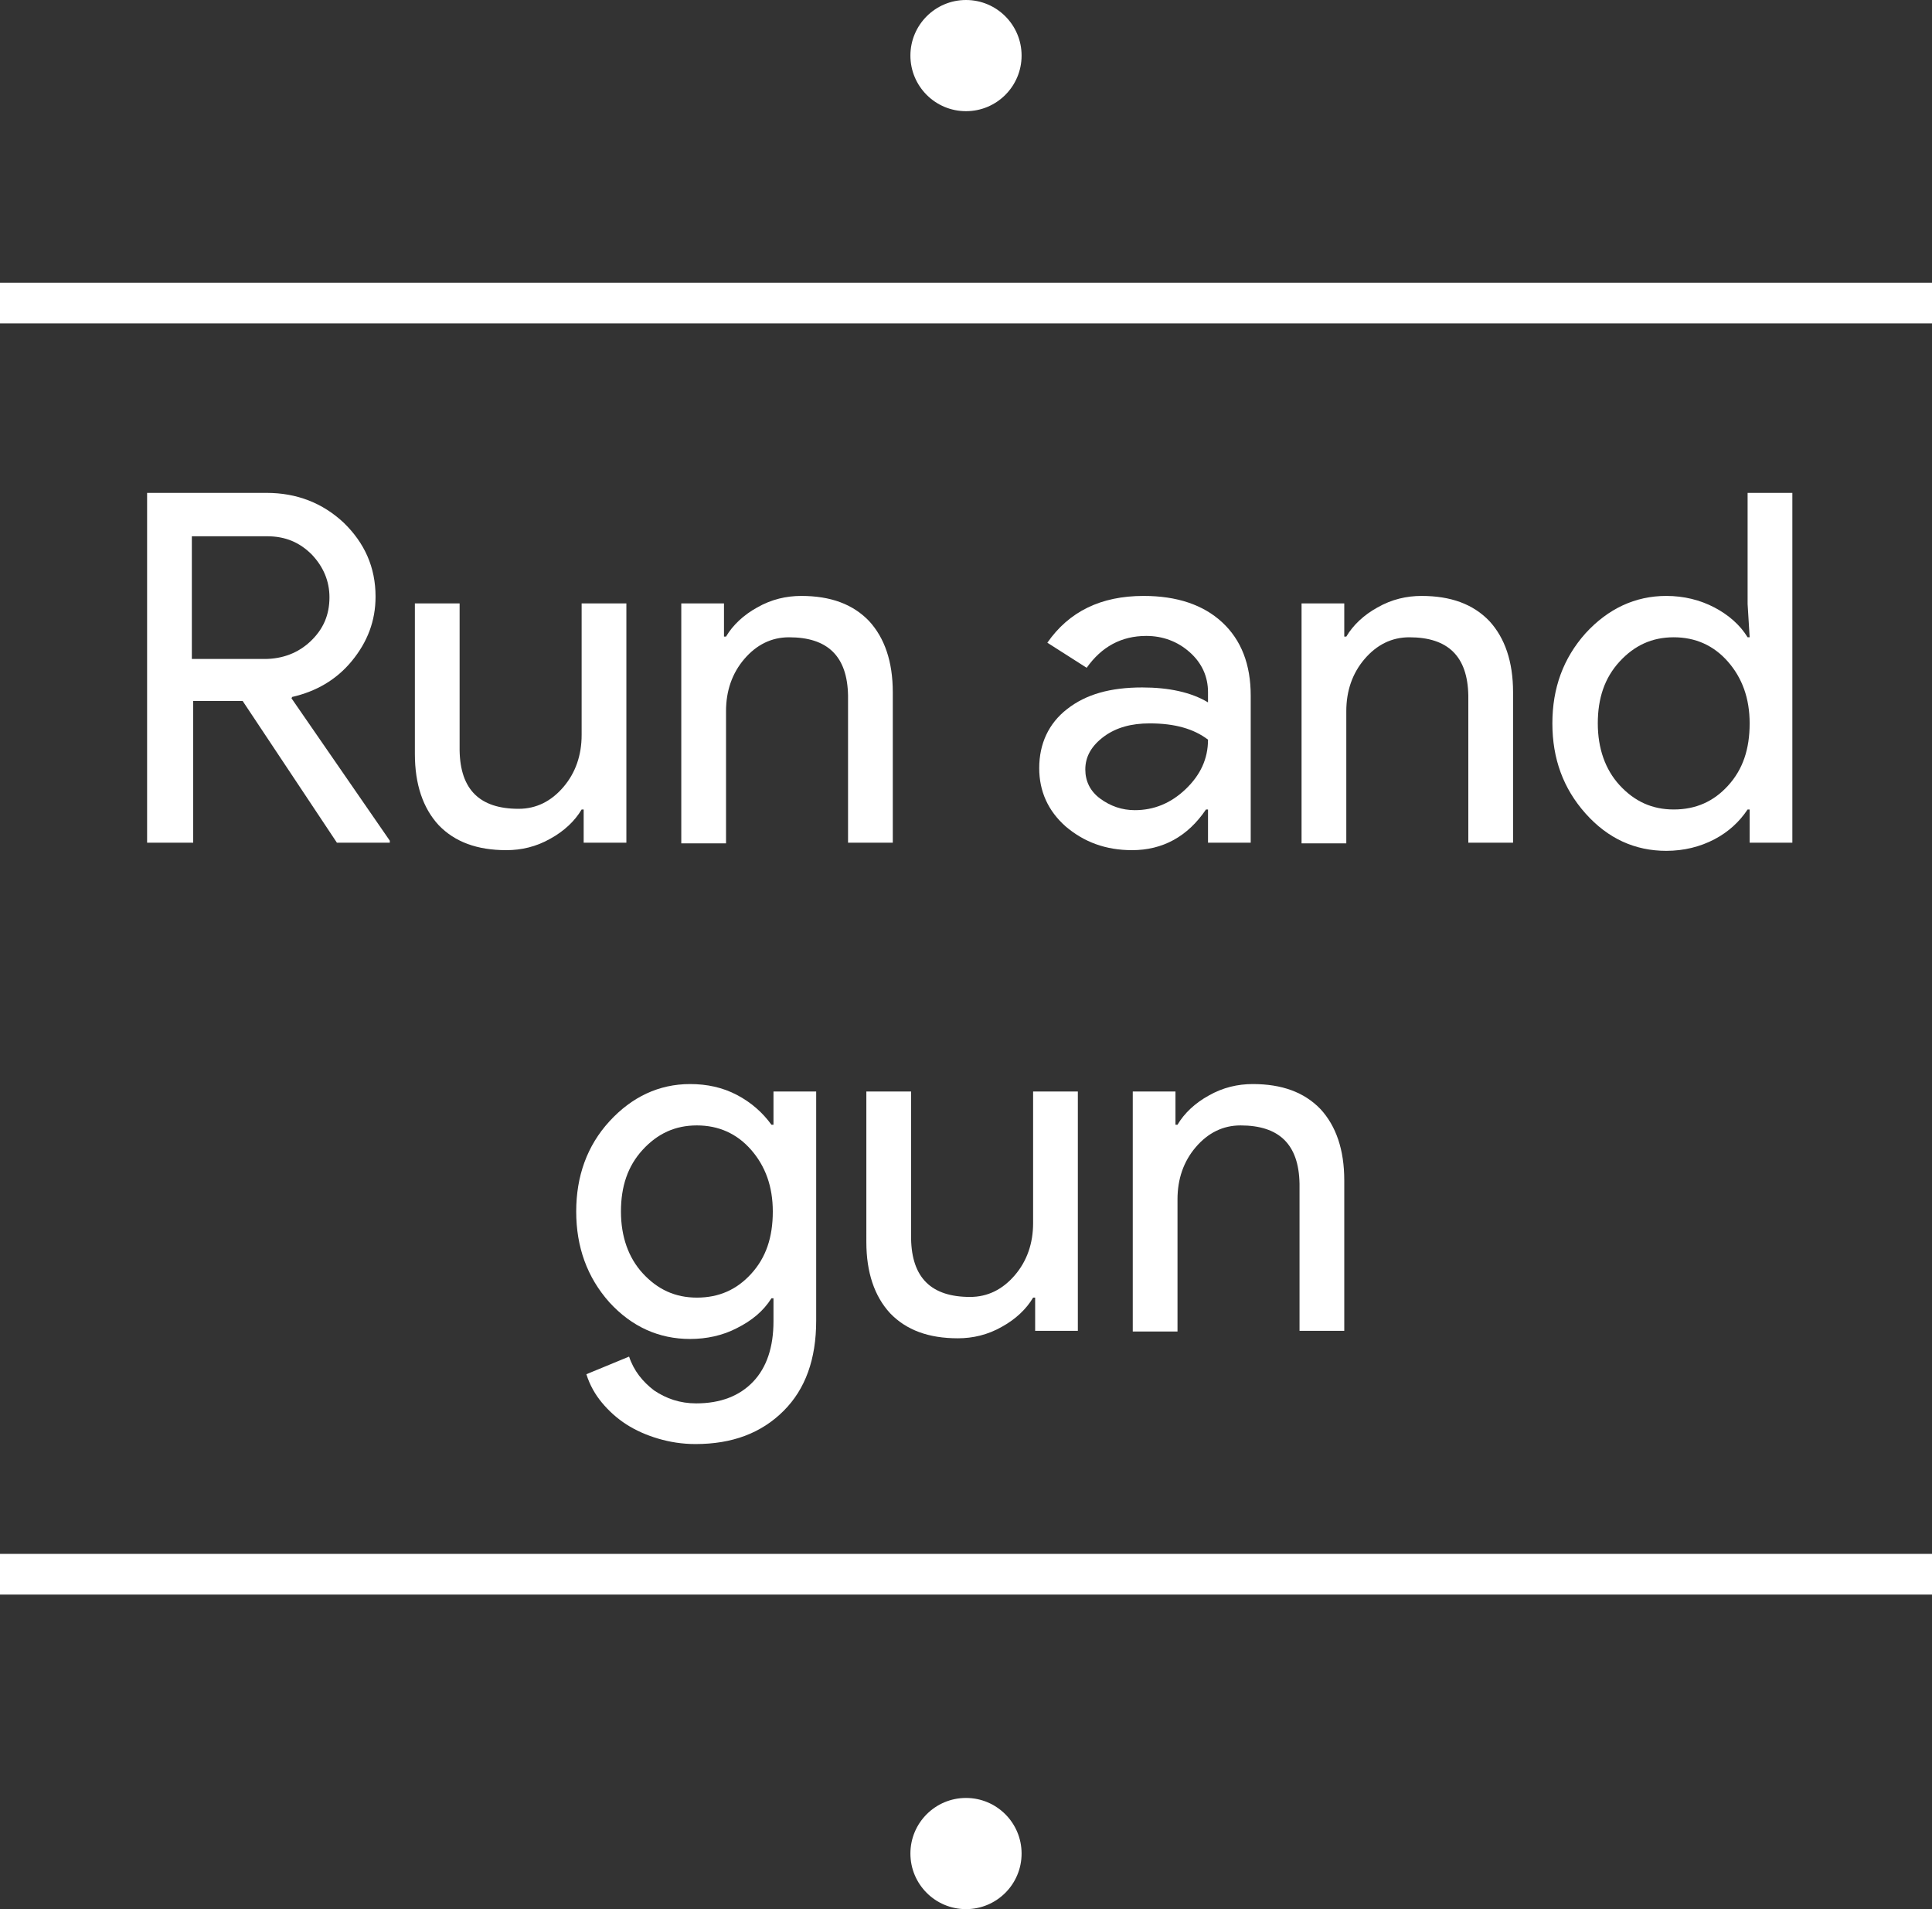 <?xml version="1.0" encoding="utf-8"?>
<!-- Generator: Adobe Illustrator 24.1.0, SVG Export Plug-In . SVG Version: 6.00 Build 0)  -->
<svg version="1.0" id="Capa_1" xmlns="http://www.w3.org/2000/svg" xmlns:xlink="http://www.w3.org/1999/xlink" x="0px" y="0px"
	 width="285px" height="281.6px" viewBox="0 0 285 281.6" enable-background="new 0 0 285 281.6" xml:space="preserve">
<rect x="0" y="0" width="285" height="281.6" fill="#333333" stroke="none"/>
<circle fill="#FFFFFF" cx="142.5" cy="8.2" r="8.2"/>
<line fill="none" x1="0" y1="44.7" x2="285" y2="44.7"/>
<rect y="41.7" fill="#FFFFFF" width="285" height="6"/>
<g>
	<line fill="none" x1="0" y1="232.2" x2="285" y2="232.2"/>
	<rect y="229.2" fill="#FFFFFF" width="285" height="6"/>
	<circle fill="#FFFFFF" cx="142.5" cy="273.4" r="8.2"/>
</g>
<g>
	<path fill="#FFFFFF" d="M28.3,124.3h-6.6V72.7h17.6c4.5,0,8.3,1.5,11.4,4.4c3.1,3,4.7,6.6,4.7,10.9c0,3.6-1.2,6.7-3.5,9.5
		c-2.3,2.8-5.3,4.5-8.8,5.3l-0.1,0.2l14.5,21v0.3h-7.8l-13.9-20.9h-7.3V124.3z M28.3,79.1v18.1H39c2.7,0,5-0.9,6.8-2.6
		c1.9-1.8,2.8-3.9,2.8-6.5c0-2.4-0.9-4.5-2.6-6.3c-1.8-1.8-3.9-2.7-6.6-2.7H28.3z"/>
	<path fill="#FFFFFF" d="M92.4,124.3h-6.3v-4.9h-0.3c-1,1.7-2.6,3.2-4.6,4.3c-2.1,1.2-4.3,1.7-6.5,1.7c-4.3,0-7.6-1.2-10-3.7
		c-2.3-2.5-3.5-6-3.5-10.5V89h6.6v21.7c0.1,5.8,3,8.6,8.7,8.6c2.6,0,4.8-1.1,6.6-3.2c1.8-2.1,2.7-4.7,2.7-7.7V89h6.6V124.3z"/>
	<path fill="#FFFFFF" d="M100.5,89h6.3v4.9h0.3c1-1.7,2.6-3.2,4.6-4.3c2.1-1.2,4.3-1.7,6.5-1.7c4.3,0,7.6,1.2,10,3.7
		c2.3,2.5,3.5,6,3.5,10.5v22.2h-6.6v-21.7c-0.1-5.8-3-8.6-8.7-8.6c-2.6,0-4.8,1.1-6.6,3.2c-1.8,2.1-2.7,4.7-2.7,7.7v19.5h-6.6V89z"
		/>
	<path fill="#FFFFFF" d="M168.7,87.9c4.9,0,8.8,1.3,11.6,3.9c2.8,2.6,4.2,6.2,4.2,10.8v21.7h-6.3v-4.9h-0.3c-2.7,4-6.4,6-10.9,6
		c-3.9,0-7.1-1.2-9.8-3.5c-2.6-2.3-3.9-5.2-3.9-8.6c0-3.6,1.4-6.6,4.1-8.7c2.8-2.2,6.4-3.2,11.1-3.2c3.9,0,7.2,0.7,9.7,2.2v-1.5
		c0-2.3-0.9-4.3-2.7-5.9c-1.8-1.6-4-2.4-6.4-2.4c-3.7,0-6.6,1.6-8.8,4.7l-5.8-3.7C157.7,90.2,162.4,87.9,168.7,87.9z M160.1,113.5
		c0,1.7,0.7,3.2,2.2,4.3s3.2,1.7,5.1,1.7c2.8,0,5.3-1,7.5-3.1c2.2-2.1,3.3-4.5,3.3-7.3c-2.1-1.6-4.9-2.4-8.6-2.4
		c-2.7,0-4.9,0.6-6.7,1.9C161,110,160.1,111.6,160.1,113.5z"/>
	<path fill="#FFFFFF" d="M192,89h6.3v4.9h0.3c1-1.7,2.6-3.2,4.6-4.3c2.1-1.2,4.3-1.7,6.5-1.7c4.3,0,7.6,1.2,10,3.7
		c2.3,2.5,3.5,6,3.5,10.5v22.2h-6.6v-21.7c-0.1-5.8-3-8.6-8.7-8.6c-2.6,0-4.8,1.1-6.6,3.2c-1.8,2.1-2.7,4.7-2.7,7.7v19.5H192V89z"/>
	<path fill="#FFFFFF" d="M245.8,125.5c-4.6,0-8.6-1.8-11.9-5.5c-3.3-3.7-4.9-8.1-4.9-13.3s1.6-9.6,4.9-13.3
		c3.3-3.6,7.3-5.5,11.9-5.5c2.6,0,5,0.6,7.1,1.7c2.1,1.1,3.8,2.6,4.9,4.4h0.3l-0.3-4.9V72.7h6.6v51.6h-6.3v-4.9h-0.3
		c-1.2,1.8-2.8,3.3-4.9,4.4S248.4,125.5,245.8,125.5z M246.9,119.4c3.3,0,5.9-1.2,8-3.5c2.2-2.4,3.2-5.4,3.2-9.2
		c0-3.7-1.1-6.7-3.2-9.1c-2.1-2.4-4.8-3.6-8-3.6c-3.2,0-5.8,1.2-8,3.6c-2.2,2.4-3.2,5.4-3.2,9.1c0,3.7,1.1,6.8,3.2,9.1
		C241.1,118.2,243.7,119.4,246.9,119.4z"/>
	<path fill="#FFFFFF" d="M102.6,213c-2,0-3.8-0.3-5.5-0.8s-3.3-1.2-4.7-2.1c-1.4-0.9-2.6-2-3.6-3.2c-1-1.2-1.8-2.6-2.3-4.2l6.3-2.6
		c0.7,2.1,2,3.7,3.7,5c1.8,1.2,3.8,1.9,6.2,1.9c3.6,0,6.4-1.1,8.4-3.2s3-5.1,3-8.9v-3.4h-0.3c-1.2,1.9-2.9,3.3-5.1,4.4
		c-2.1,1.1-4.5,1.6-6.9,1.6c-4.6,0-8.6-1.8-11.9-5.4c-3.3-3.7-4.9-8.2-4.9-13.4c0-5.2,1.6-9.7,4.9-13.3c3.3-3.6,7.3-5.5,11.9-5.5
		c2.5,0,4.8,0.5,6.9,1.6c2.1,1.1,3.8,2.6,5.1,4.4h0.3V161h6.3v33.8c0,5.7-1.6,10.1-4.8,13.3C112.3,211.4,108,213,102.6,213z
		 M102.8,191.4c3.3,0,5.9-1.2,8-3.5c2.2-2.4,3.2-5.4,3.2-9.2c0-3.7-1.1-6.7-3.2-9.1c-2.1-2.4-4.8-3.6-8-3.6c-3.2,0-5.8,1.2-8,3.6
		c-2.2,2.4-3.2,5.4-3.2,9.1c0,3.7,1.1,6.8,3.2,9.1C97,190.2,99.6,191.4,102.8,191.4z"/>
	<path fill="#FFFFFF" d="M159,196.3h-6.3v-4.9h-0.3c-1,1.7-2.6,3.2-4.6,4.3c-2.1,1.2-4.3,1.7-6.5,1.7c-4.3,0-7.6-1.2-10-3.7
		c-2.3-2.5-3.5-6-3.5-10.5V161h6.6v21.7c0.1,5.8,3,8.6,8.7,8.6c2.6,0,4.8-1.1,6.6-3.2c1.8-2.1,2.7-4.7,2.7-7.7V161h6.6V196.3z"/>
	<path fill="#FFFFFF" d="M167.1,161h6.3v4.9h0.3c1-1.7,2.6-3.2,4.6-4.3c2.1-1.2,4.3-1.7,6.5-1.7c4.3,0,7.6,1.2,10,3.7
		c2.3,2.5,3.5,6,3.5,10.5v22.2h-6.6v-21.7c-0.1-5.8-3-8.6-8.7-8.6c-2.6,0-4.8,1.1-6.6,3.2c-1.8,2.1-2.7,4.7-2.7,7.7v19.5h-6.6V161z"
		/>
</g>
</svg>
